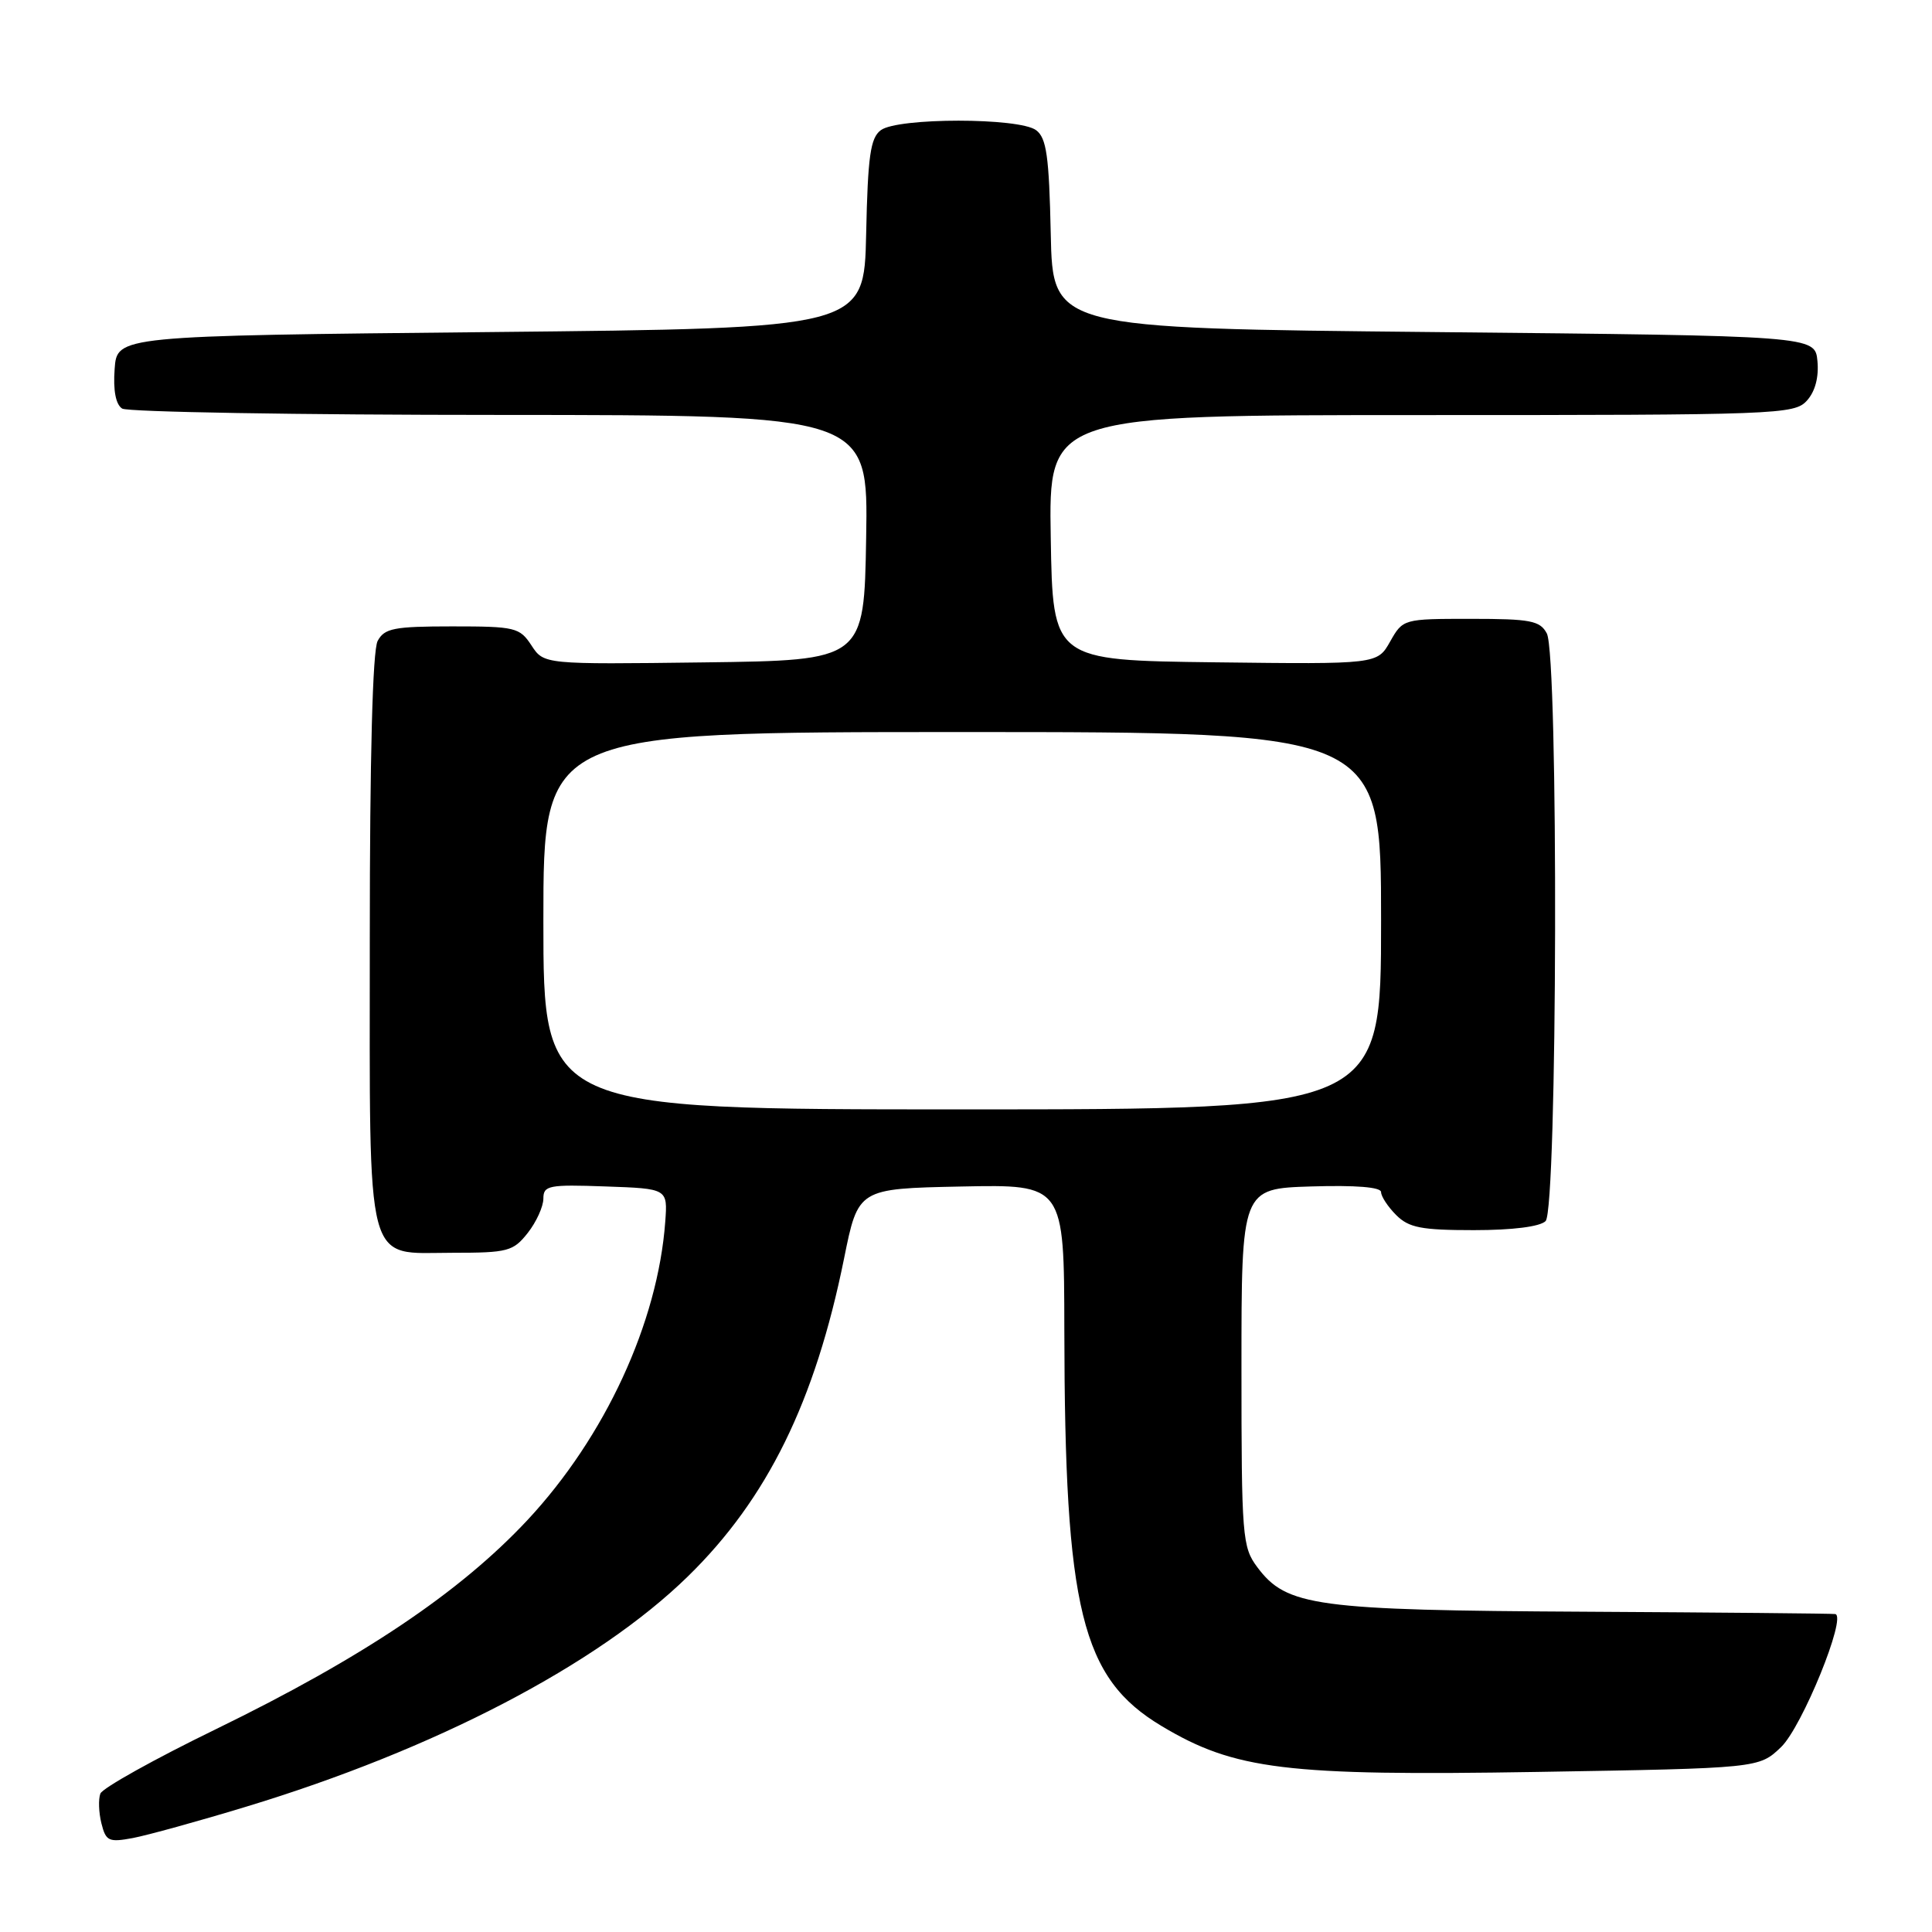 <?xml version="1.0" encoding="UTF-8" standalone="no"?>
<!DOCTYPE svg PUBLIC "-//W3C//DTD SVG 1.1//EN" "http://www.w3.org/Graphics/SVG/1.1/DTD/svg11.dtd" >
<svg xmlns="http://www.w3.org/2000/svg" xmlns:xlink="http://www.w3.org/1999/xlink" version="1.1" viewBox="0 0 256 256">
 <g >
 <path fill="currentColor"
d=" M 32.54 239.42 C 57.62 231.82 79.14 220.61 91.14 208.89 C 101.67 198.61 108.01 185.70 111.84 166.77 C 113.71 157.50 113.71 157.50 127.35 157.22 C 141.00 156.94 141.00 156.94 141.03 176.22 C 141.08 213.33 143.29 222.35 153.92 228.71 C 163.60 234.51 170.39 235.34 203.70 234.79 C 233.07 234.30 233.07 234.30 236.00 231.50 C 238.78 228.84 244.75 214.17 243.18 213.87 C 242.81 213.80 227.88 213.66 210.00 213.56 C 174.29 213.37 170.47 212.85 166.60 207.66 C 164.61 205.00 164.50 203.66 164.50 181.18 C 164.50 157.50 164.50 157.50 173.75 157.21 C 179.66 157.03 183.00 157.30 183.00 157.96 C 183.00 158.53 183.90 159.90 185.00 161.00 C 186.68 162.68 188.33 163.00 195.30 163.00 C 200.42 163.00 204.06 162.54 204.80 161.80 C 206.37 160.23 206.53 86.85 204.96 83.93 C 204.06 82.24 202.80 82.00 194.92 82.00 C 185.94 82.00 185.90 82.01 184.20 85.01 C 182.50 88.02 182.50 88.02 161.00 87.76 C 139.50 87.50 139.50 87.50 139.23 71.25 C 138.95 55.00 138.95 55.00 188.32 55.00 C 235.61 55.00 237.76 54.92 239.42 53.09 C 240.52 51.88 241.02 49.98 240.82 47.84 C 240.50 44.50 240.50 44.50 190.00 44.00 C 139.50 43.50 139.50 43.50 139.23 31.00 C 139.01 20.69 138.67 18.28 137.29 17.25 C 135.04 15.57 118.96 15.57 116.71 17.25 C 115.33 18.28 114.99 20.69 114.77 31.00 C 114.50 43.50 114.50 43.50 65.00 44.00 C 15.50 44.50 15.50 44.50 15.19 48.90 C 14.98 51.74 15.34 53.60 16.19 54.14 C 16.91 54.59 39.45 54.98 66.27 54.98 C 115.05 55.00 115.05 55.00 114.77 71.25 C 114.50 87.50 114.50 87.50 93.29 87.77 C 72.07 88.04 72.07 88.04 70.42 85.52 C 68.86 83.14 68.28 83.00 59.92 83.00 C 52.19 83.00 50.94 83.25 50.04 84.93 C 49.37 86.17 49.00 100.38 49.00 124.21 C 49.00 168.85 48.25 166.00 59.98 166.00 C 67.30 166.00 68.00 165.81 69.93 163.37 C 71.07 161.92 72.00 159.87 72.00 158.82 C 72.00 157.08 72.70 156.94 80.23 157.21 C 88.47 157.50 88.47 157.50 88.15 161.87 C 87.17 175.25 80.18 190.39 69.88 201.43 C 60.92 211.01 48.07 219.64 28.66 229.10 C 20.49 233.07 13.58 236.93 13.30 237.66 C 13.02 238.40 13.08 240.17 13.44 241.61 C 14.03 243.97 14.41 244.14 17.60 243.55 C 19.54 243.18 26.26 241.33 32.54 239.42 Z  M 72.00 122.00 C 72.00 97.00 72.00 97.00 127.50 97.00 C 183.00 97.00 183.00 97.00 183.00 122.00 C 183.00 147.00 183.00 147.00 127.50 147.00 C 72.00 147.00 72.00 147.00 72.00 122.00 Z "/>
</g>
</svg>